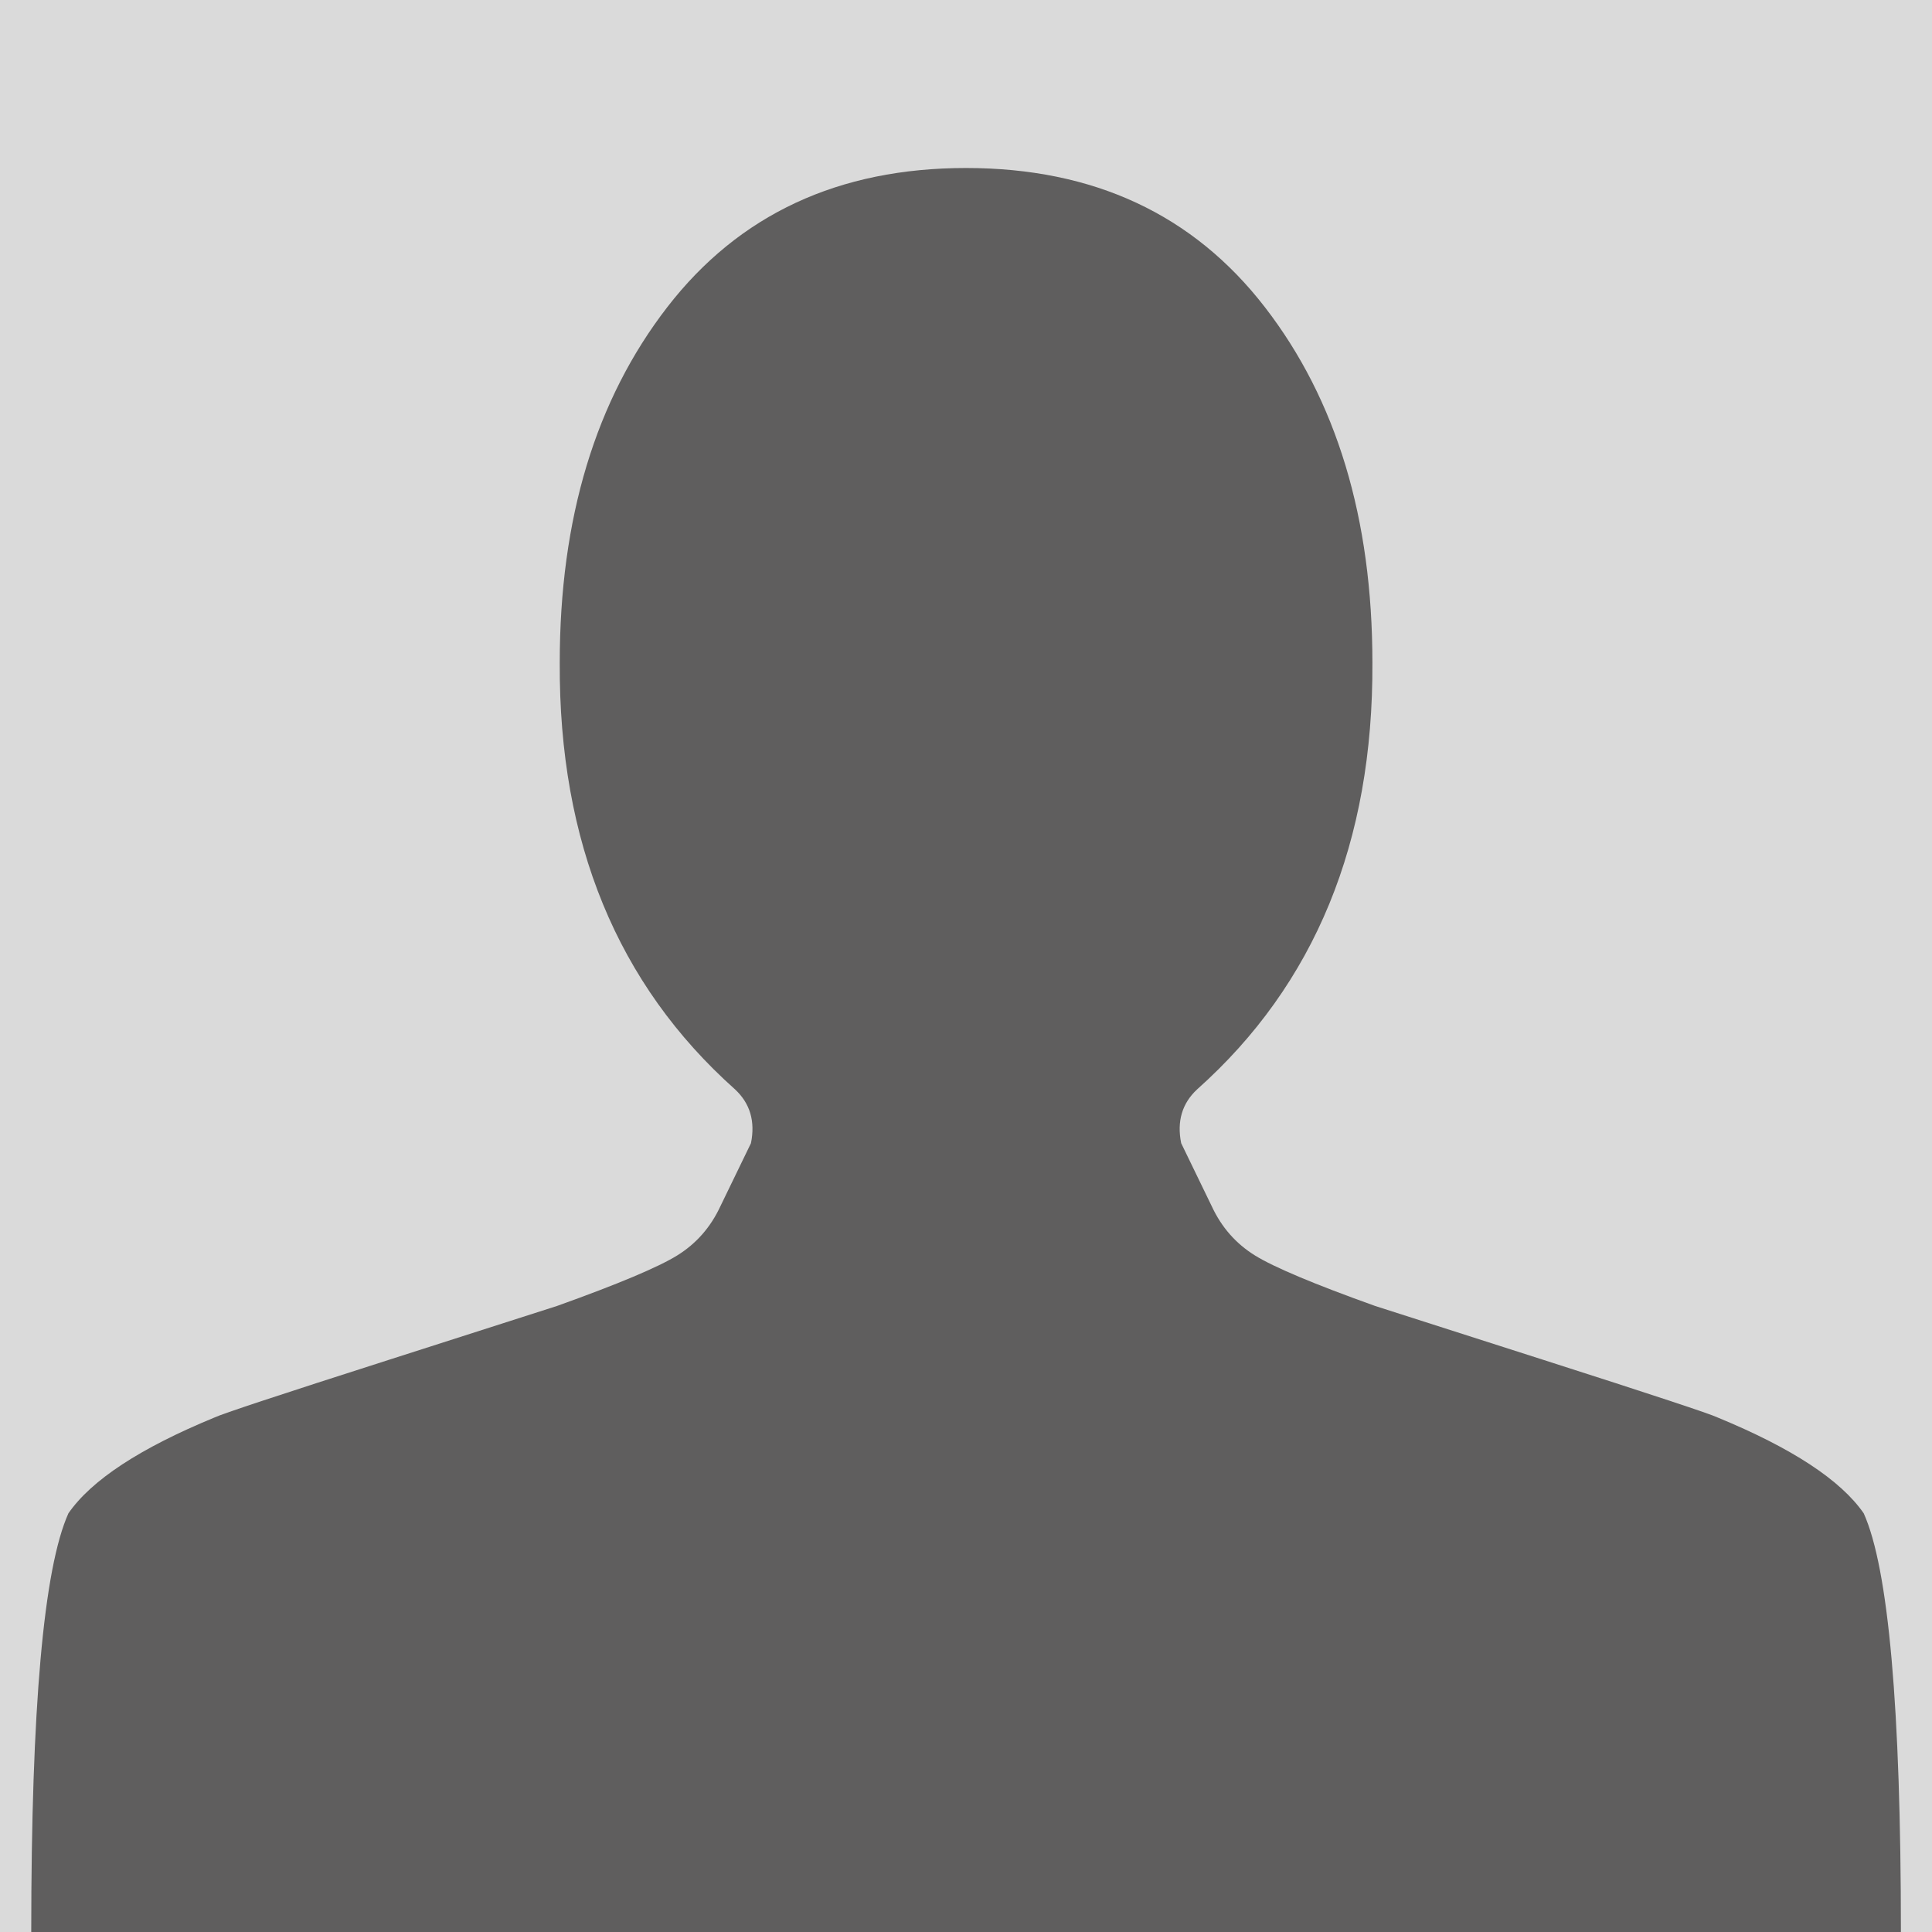 <?xml version="1.0" encoding="utf-8"?>
<!-- Generator: Adobe Illustrator 25.2.0, SVG Export Plug-In . SVG Version: 6.00 Build 0)  -->
<svg version="1.1" id="Layer_1" xmlns="http://www.w3.org/2000/svg" xmlns:xlink="http://www.w3.org/1999/xlink" x="0px" y="0px"
	 viewBox="0 0 1800 1800" style="enable-background:new 0 0 1800 1800;" xml:space="preserve">
<style type="text/css">
	.st0{fill:#DADADA;}
	.st1{clip-path:url(#SVGID_2_);}
	.st2{fill:#5F5E5E;}
</style>
<rect class="st0" width="1800" height="1800"/>
<g>
	<defs>
		<rect id="SVGID_1_" x="29.11" width="1741.94" height="1800"/>
	</defs>
	<clipPath id="SVGID_2_">
		<use xlink:href="#SVGID_1_"  style="overflow:visible;"/>
	</clipPath>
	<g class="st1">
		<path class="st2" d="M900.07,156.52c118.77,0,211.56,43.21,278.36,129.62c66.81,86.41,100.21,196.87,100.21,331.38
			c0.82,167.12-53.61,299.6-163.31,397.42c-14.02,13.05-18.97,29.76-14.85,50.14l28.46,58.7c9.07,19.56,22.47,34.85,40.2,45.85
			c17.73,11,55.06,26.7,111.97,47.08c2.47,0.81,54.64,17.53,156.5,50.14c101.86,32.61,156.09,50.54,162.69,53.8
			c69.28,28.53,114.64,58.29,136.09,89.27c23.09,51.36,34.64,181.38,34.64,390.08H29.11c0-208.7,11.55-338.72,34.64-390.08
			c21.44-30.98,66.81-60.74,136.09-89.27c6.6-3.26,60.83-21.19,162.69-53.8c101.86-32.61,154.03-49.33,156.5-50.14
			c56.91-20.38,94.23-36.08,111.97-47.08c17.73-11,31.13-26.29,40.2-45.85l28.46-58.7c4.12-20.38-0.82-37.09-14.85-50.14
			c-109.69-97.82-164.13-230.3-163.31-397.42c0-134.51,33.4-244.97,100.21-331.38C688.51,199.73,781.3,156.52,900.07,156.52z"/>
	</g>
</g>
</svg>
